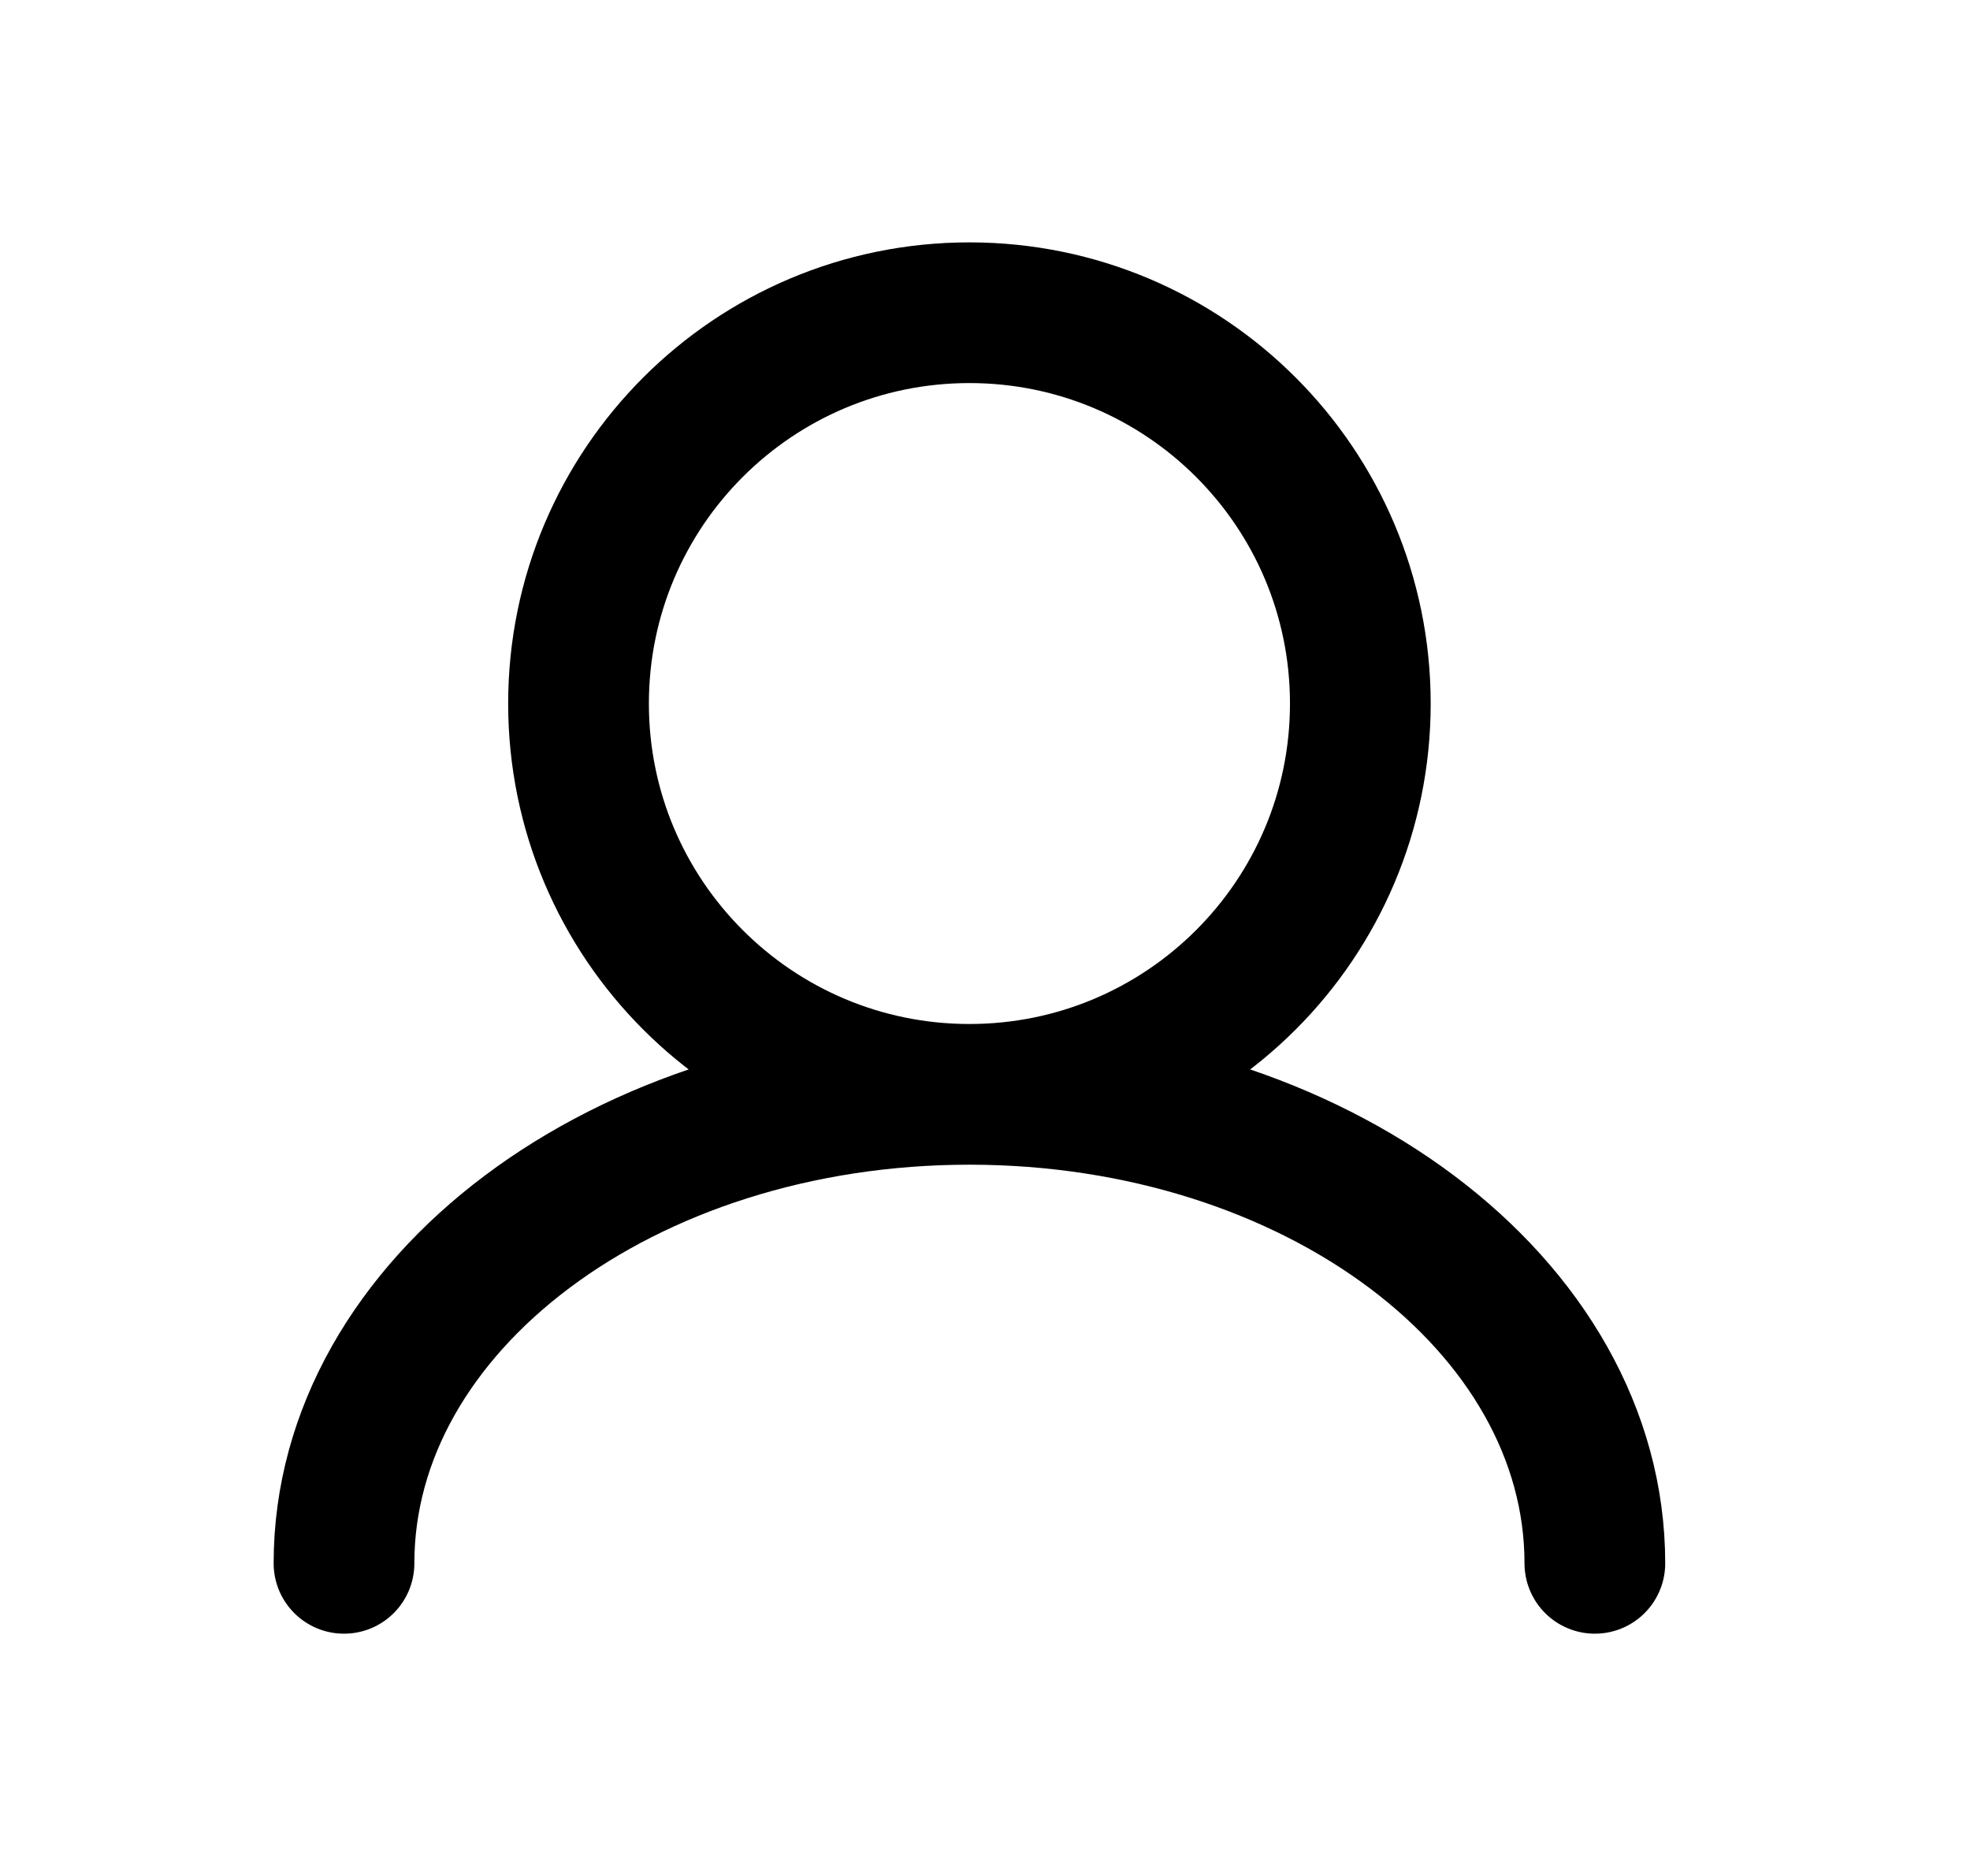 <svg width="21" height="20" viewBox="0 0 21 20" fill="none" xmlns="http://www.w3.org/2000/svg">
<path d="M10.334 11.667C12.635 11.667 14.501 9.802 14.501 7.501C14.501 5.199 12.635 3.334 10.334 3.334C8.033 3.334 6.167 5.199 6.167 7.501C6.167 9.802 8.033 11.667 10.334 11.667ZM10.334 11.667C6.652 11.667 3.667 13.906 3.667 16.667M10.334 11.667C14.016 11.667 17.001 13.906 17.001 16.667" stroke="black" stroke-width="1.5" stroke-linecap="round"/>
</svg>
